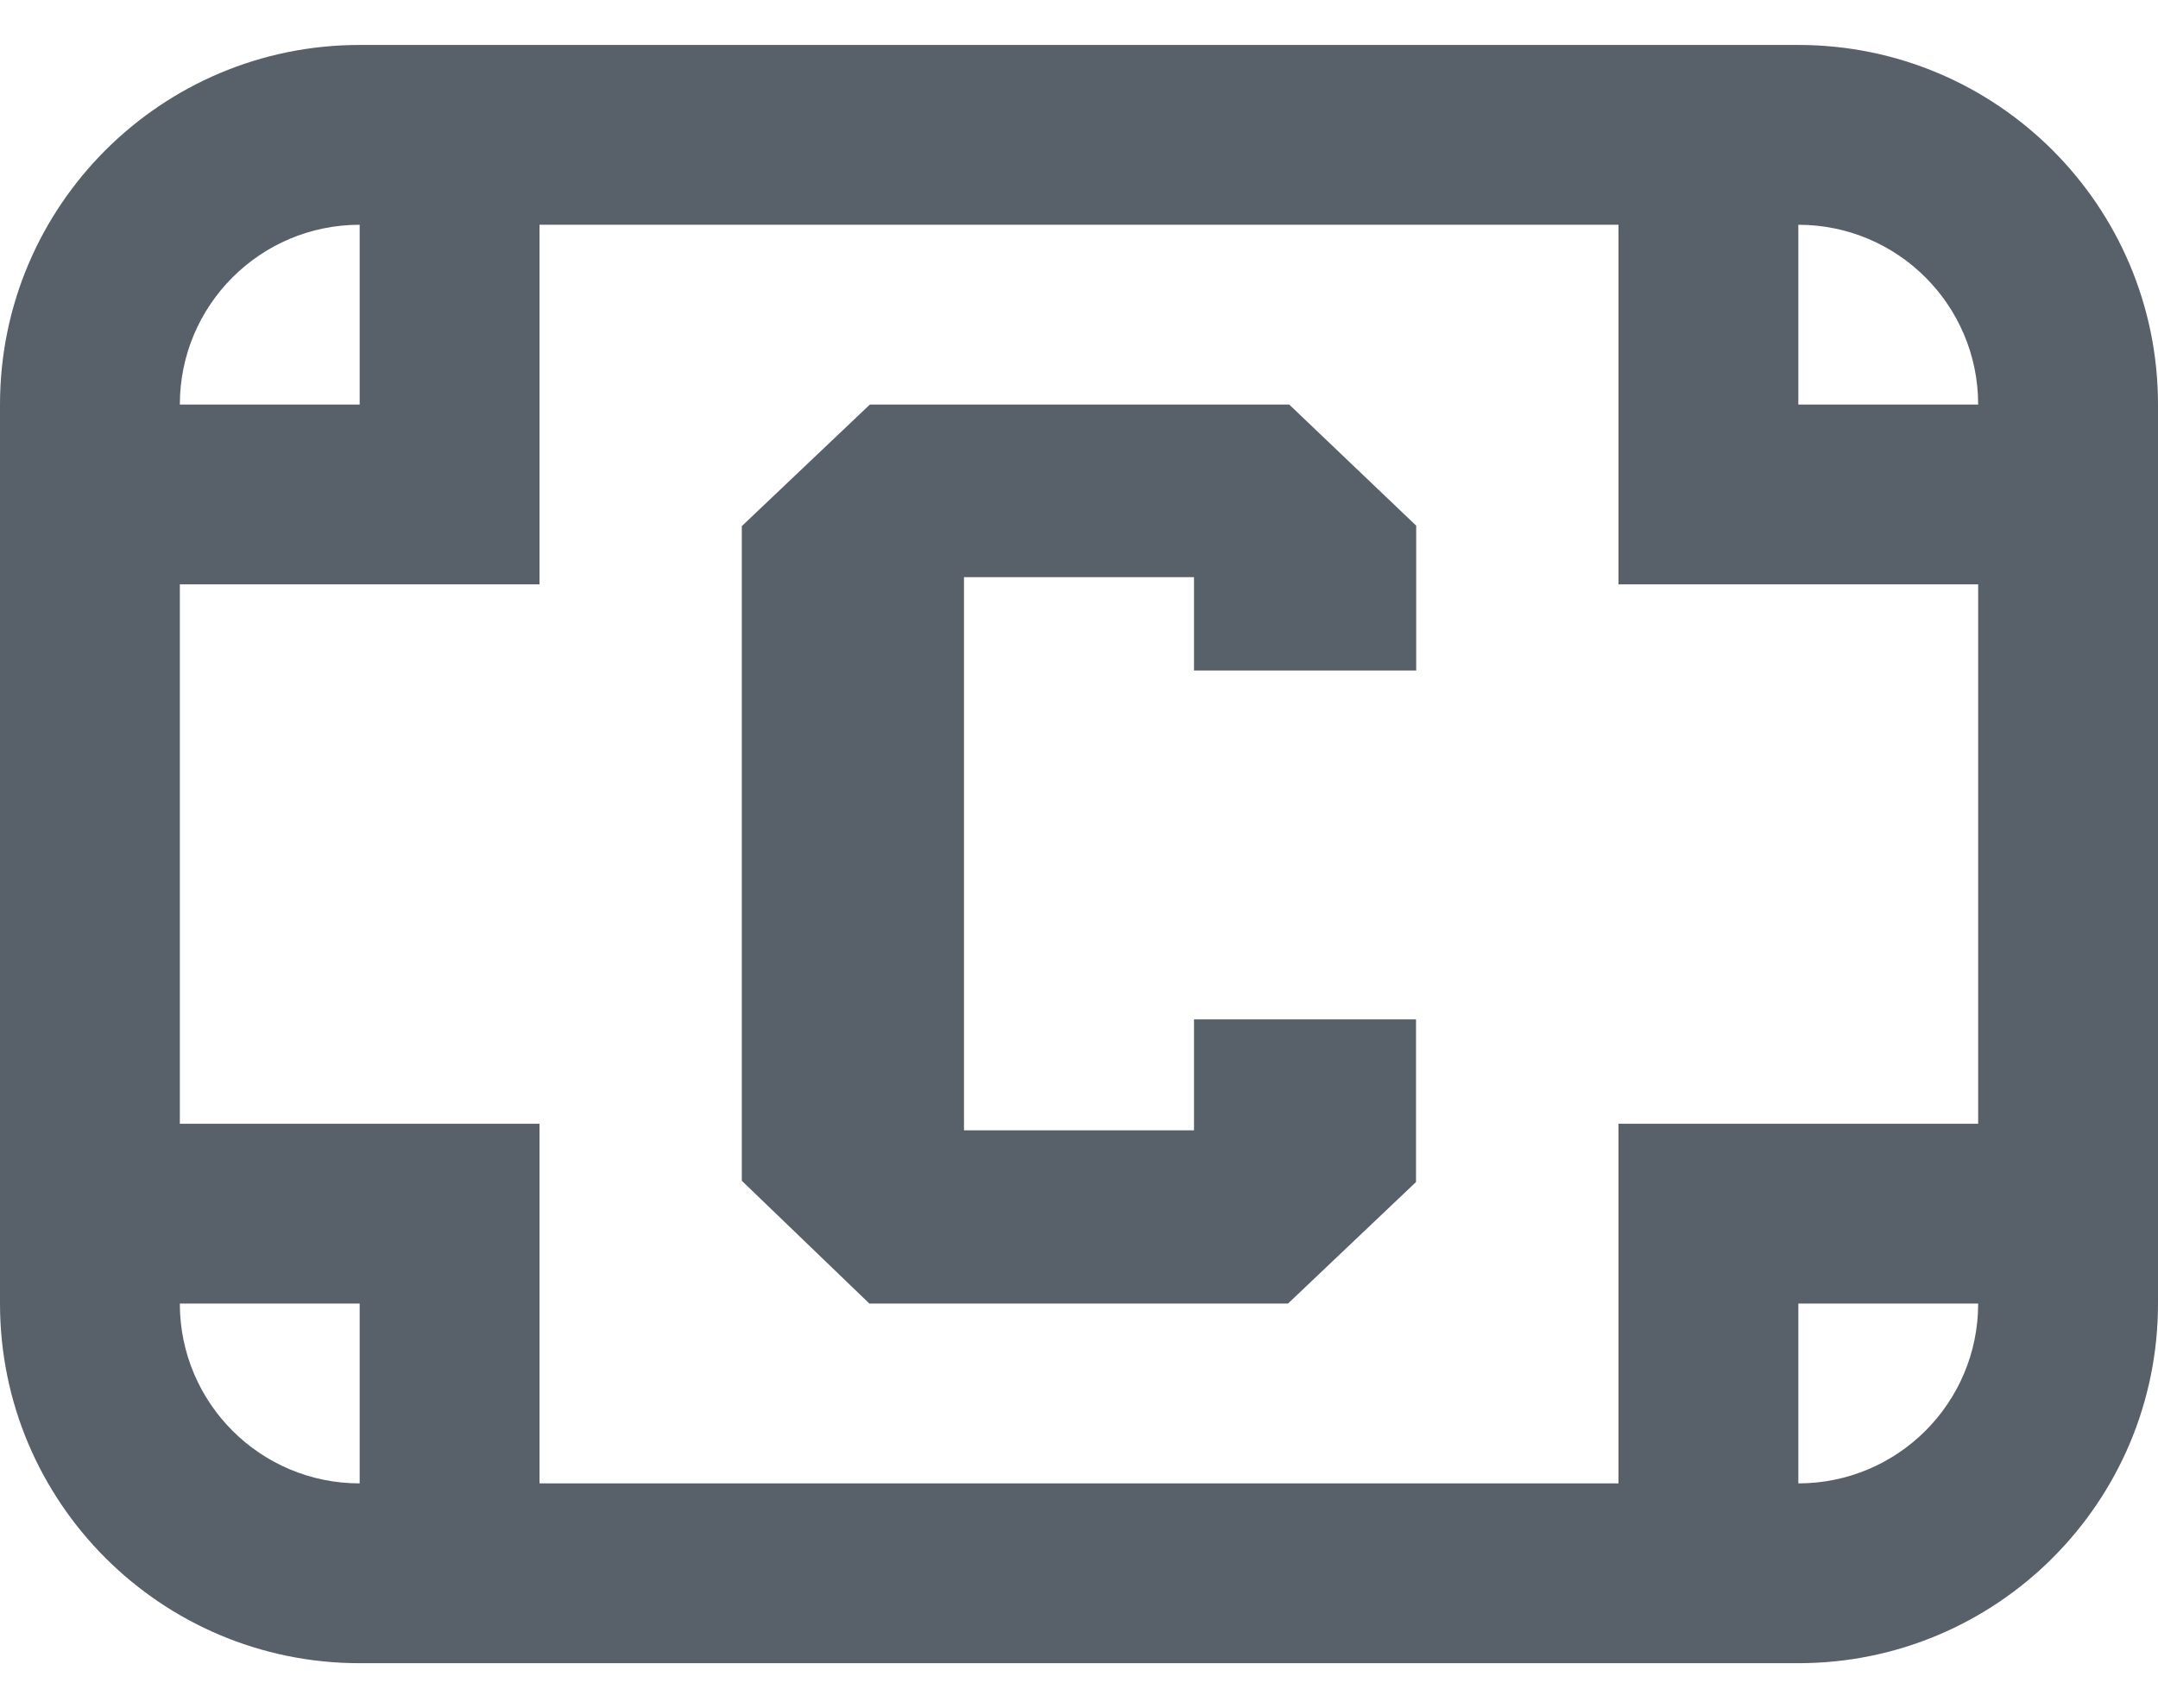 <svg width="24" height="19" viewBox="0 0 24 19" fill="none" xmlns="http://www.w3.org/2000/svg">
<path d="M8.25 5.852V13.134L9.669 14.5H14.324L15.748 13.148V11.339H13.279V12.573H10.721V6.42H13.279V7.458H15.75V5.847L14.338 4.5H9.674L8.25 5.852Z" fill="#586069"/>
<path fill-rule="evenodd" clip-rule="evenodd" d="M24 4.5C24 2.291 22.209 0.5 20 0.5H4C1.791 0.5 0 2.291 0 4.5V14.5C0 16.709 1.791 18.5 4 18.5H20C22.209 18.5 24 16.709 24 14.5V4.5ZM6 6.5V2.5H18V6.5H22V12.5H18V16.5H6V12.5H2V6.5H6ZM20 2.5C21.105 2.5 22 3.395 22 4.5H20V2.5ZM2 4.5C2 3.395 2.895 2.5 4 2.5V4.5H2ZM4 16.5C2.895 16.5 2 15.605 2 14.5H4V16.5ZM22 14.5C22 15.605 21.105 16.5 20 16.5V14.5H22Z" fill="#586069"/>
</svg>
